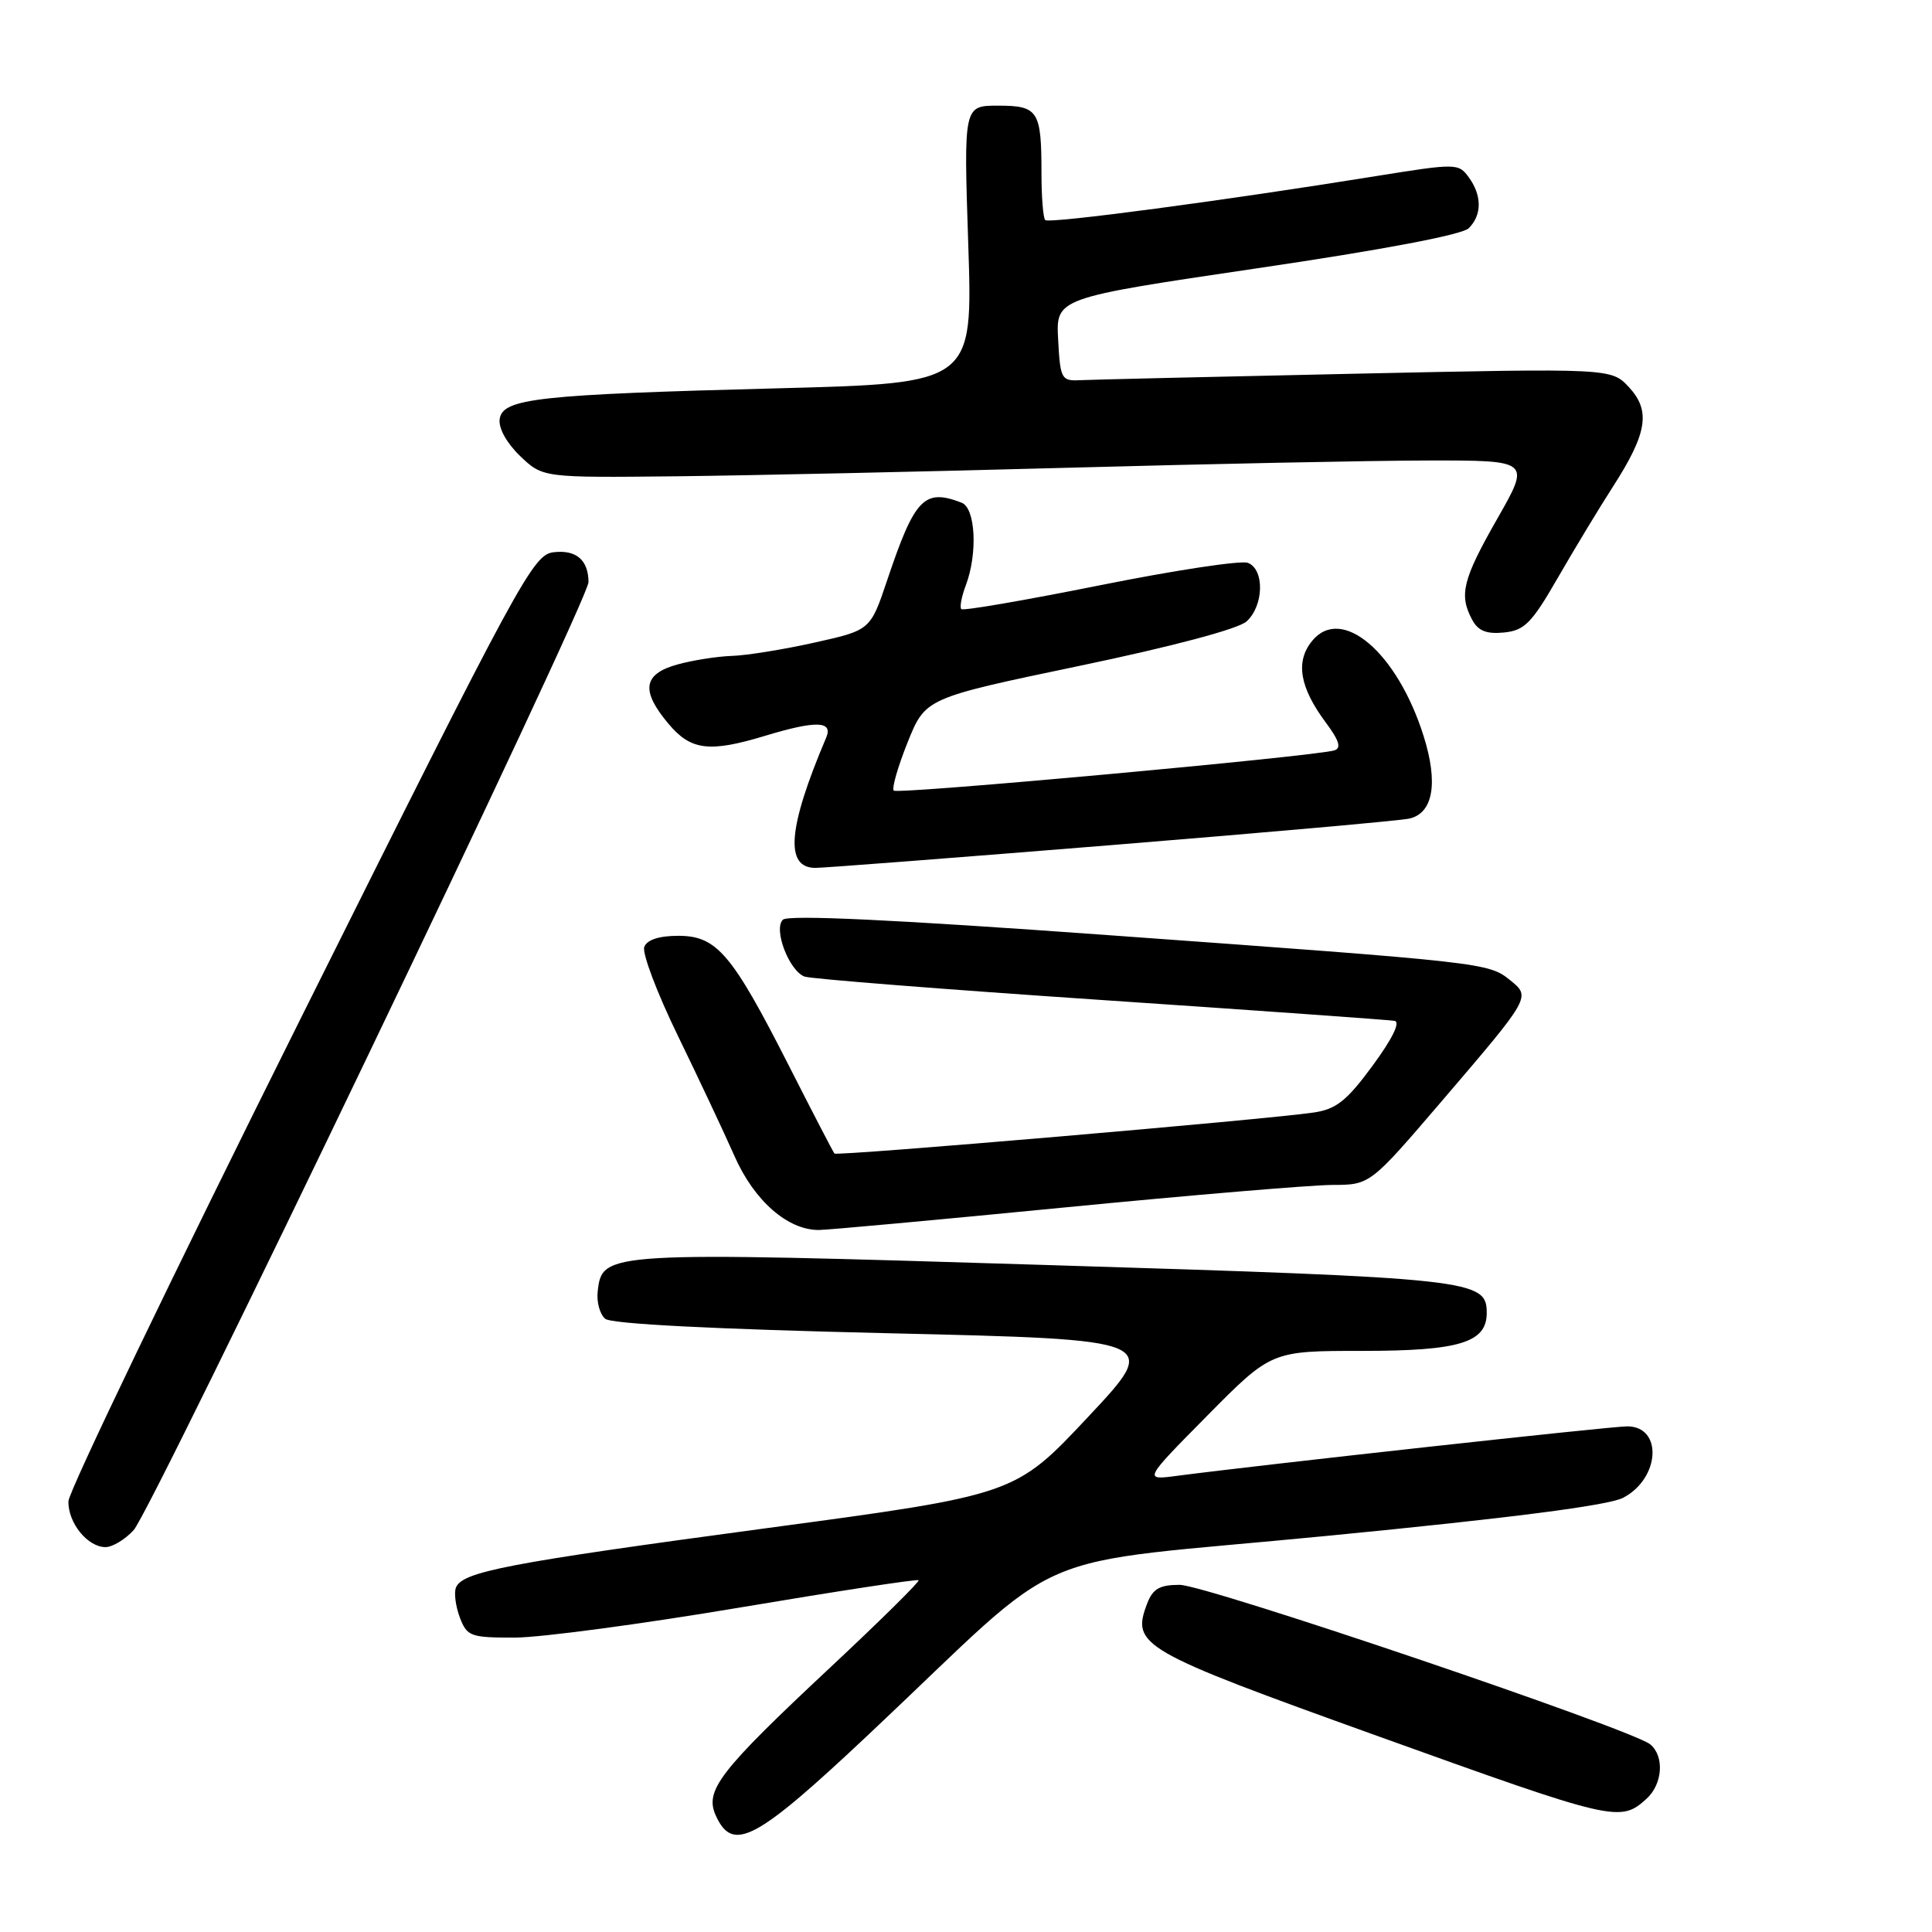 <?xml version="1.0" encoding="UTF-8" standalone="no"?>
<!DOCTYPE svg PUBLIC "-//W3C//DTD SVG 1.1//EN" "http://www.w3.org/Graphics/SVG/1.1/DTD/svg11.dtd" >
<svg xmlns="http://www.w3.org/2000/svg" xmlns:xlink="http://www.w3.org/1999/xlink" version="1.1" viewBox="0 0 256 256">
 <g >
 <path fill="currentColor"
d=" M 115.18 229.75 C 142.36 204.17 134.58 207.54 175.96 203.50 C 200.16 201.15 213.11 199.48 215.06 198.47 C 219.96 195.93 220.37 189.00 215.61 189.00 C 213.41 189.00 167.25 194.08 156.00 195.55 C 151.50 196.15 151.50 196.15 159.98 187.57 C 168.46 179.00 168.46 179.00 180.51 179.00 C 193.38 179.00 197.00 177.90 197.00 173.97 C 197.00 169.55 195.27 169.36 138.67 167.62 C 80.13 165.82 79.81 165.84 79.20 171.09 C 79.03 172.51 79.48 174.15 80.20 174.75 C 81.03 175.43 94.58 176.12 117.65 176.66 C 153.80 177.50 153.80 177.50 144.15 187.78 C 134.50 198.07 134.50 198.07 101.50 202.50 C 67.16 207.12 61.22 208.26 60.41 210.38 C 60.14 211.08 60.38 212.86 60.93 214.33 C 61.89 216.83 62.34 217.00 68.23 216.99 C 71.68 216.98 85.05 215.19 97.95 213.02 C 110.85 210.85 121.55 209.21 121.72 209.39 C 121.89 209.56 116.63 214.76 110.02 220.94 C 95.27 234.74 93.34 237.25 94.85 240.58 C 97.11 245.53 100.11 243.93 115.18 229.75 Z  M 218.17 238.35 C 220.31 236.41 220.57 232.72 218.67 231.14 C 216.29 229.16 159.77 210.00 156.31 210.00 C 153.65 210.00 152.75 210.52 152.00 212.49 C 149.89 218.04 151.07 218.72 182.50 230.02 C 213.98 241.34 214.68 241.51 218.17 238.35 Z  M 17.71 202.75 C 20.15 200.08 78.01 79.51 77.98 77.13 C 77.96 74.21 76.36 72.83 73.39 73.17 C 70.63 73.48 69.09 76.32 39.82 135.00 C 22.95 168.82 9.11 197.59 9.07 198.92 C 8.99 201.76 11.60 205.00 13.98 205.00 C 14.90 205.00 16.58 203.99 17.71 202.75 Z  M 141.00 160.00 C 157.78 158.36 173.76 157.02 176.52 157.01 C 181.54 157.00 181.54 157.00 191.02 145.93 C 202.88 132.07 202.86 132.11 200.10 129.88 C 197.25 127.57 196.76 127.52 147.12 123.93 C 118.44 121.85 104.41 121.19 103.73 121.87 C 102.46 123.14 104.55 128.61 106.60 129.40 C 107.38 129.70 125.01 131.09 145.76 132.49 C 166.52 133.89 184.08 135.14 184.79 135.27 C 185.59 135.41 184.50 137.64 181.89 141.19 C 178.46 145.86 177.06 146.97 174.10 147.41 C 167.98 148.33 110.88 153.22 110.57 152.85 C 110.40 152.66 107.68 147.41 104.52 141.19 C 96.97 126.34 94.97 124.00 89.88 124.00 C 87.33 124.00 85.74 124.52 85.37 125.47 C 85.06 126.28 87.06 131.57 89.81 137.22 C 92.56 142.87 95.95 150.08 97.34 153.22 C 99.94 159.11 104.38 163.00 108.50 162.98 C 109.60 162.98 124.22 161.64 141.00 160.00 Z  M 147.28 111.98 C 167.75 110.32 185.51 108.74 186.73 108.47 C 189.91 107.76 190.60 103.75 188.63 97.51 C 185.13 86.41 177.74 80.13 173.84 84.95 C 171.63 87.68 172.21 91.09 175.69 95.76 C 177.45 98.13 177.76 99.13 176.81 99.43 C 174.26 100.22 118.94 105.28 118.43 104.76 C 118.14 104.47 118.97 101.60 120.26 98.37 C 122.62 92.50 122.62 92.50 142.99 88.24 C 155.36 85.66 164.07 83.34 165.18 82.34 C 167.47 80.26 167.58 75.44 165.35 74.58 C 164.44 74.23 155.62 75.57 145.76 77.55 C 135.89 79.53 127.62 80.96 127.38 80.71 C 127.14 80.47 127.41 79.06 127.97 77.57 C 129.57 73.36 129.27 67.32 127.42 66.61 C 122.46 64.70 121.21 66.00 117.55 76.90 C 115.33 83.50 115.33 83.50 107.91 85.15 C 103.84 86.06 98.92 86.85 97.00 86.91 C 95.08 86.97 91.81 87.48 89.75 88.05 C 85.20 89.32 84.88 91.51 88.59 95.92 C 91.55 99.44 93.99 99.74 101.41 97.49 C 108.15 95.45 110.42 95.52 109.47 97.75 C 104.39 109.70 103.96 115.00 108.05 115.00 C 109.16 115.00 126.82 113.64 147.28 111.98 Z  M 206.46 76.49 C 208.68 72.64 211.95 67.24 213.72 64.49 C 218.27 57.42 218.75 54.44 215.85 51.31 C 213.50 48.79 213.50 48.79 179.50 49.52 C 160.80 49.92 144.38 50.31 143.00 50.38 C 140.65 50.49 140.48 50.16 140.21 44.99 C 139.91 39.49 139.91 39.49 166.58 35.55 C 183.23 33.10 193.76 31.10 194.62 30.24 C 196.38 28.48 196.38 25.90 194.61 23.48 C 193.26 21.63 192.95 21.63 182.36 23.33 C 162.29 26.57 139.00 29.67 138.50 29.16 C 138.22 28.89 138.00 26.08 138.00 22.92 C 138.00 14.66 137.57 14.00 132.24 14.00 C 127.69 14.00 127.69 14.00 128.30 32.39 C 128.91 50.78 128.91 50.78 103.20 51.45 C 71.22 52.28 66.60 52.79 66.21 55.53 C 66.04 56.74 67.13 58.70 68.92 60.43 C 71.93 63.30 71.93 63.30 89.71 63.11 C 99.50 63.00 122.80 62.49 141.50 61.98 C 160.20 61.47 181.64 61.03 189.15 61.02 C 202.81 61.00 202.81 61.00 198.40 68.73 C 193.80 76.80 193.30 78.82 195.07 82.12 C 195.85 83.59 196.96 84.04 199.28 83.81 C 202.01 83.54 202.96 82.58 206.46 76.49 Z "/>
</g>
</svg>